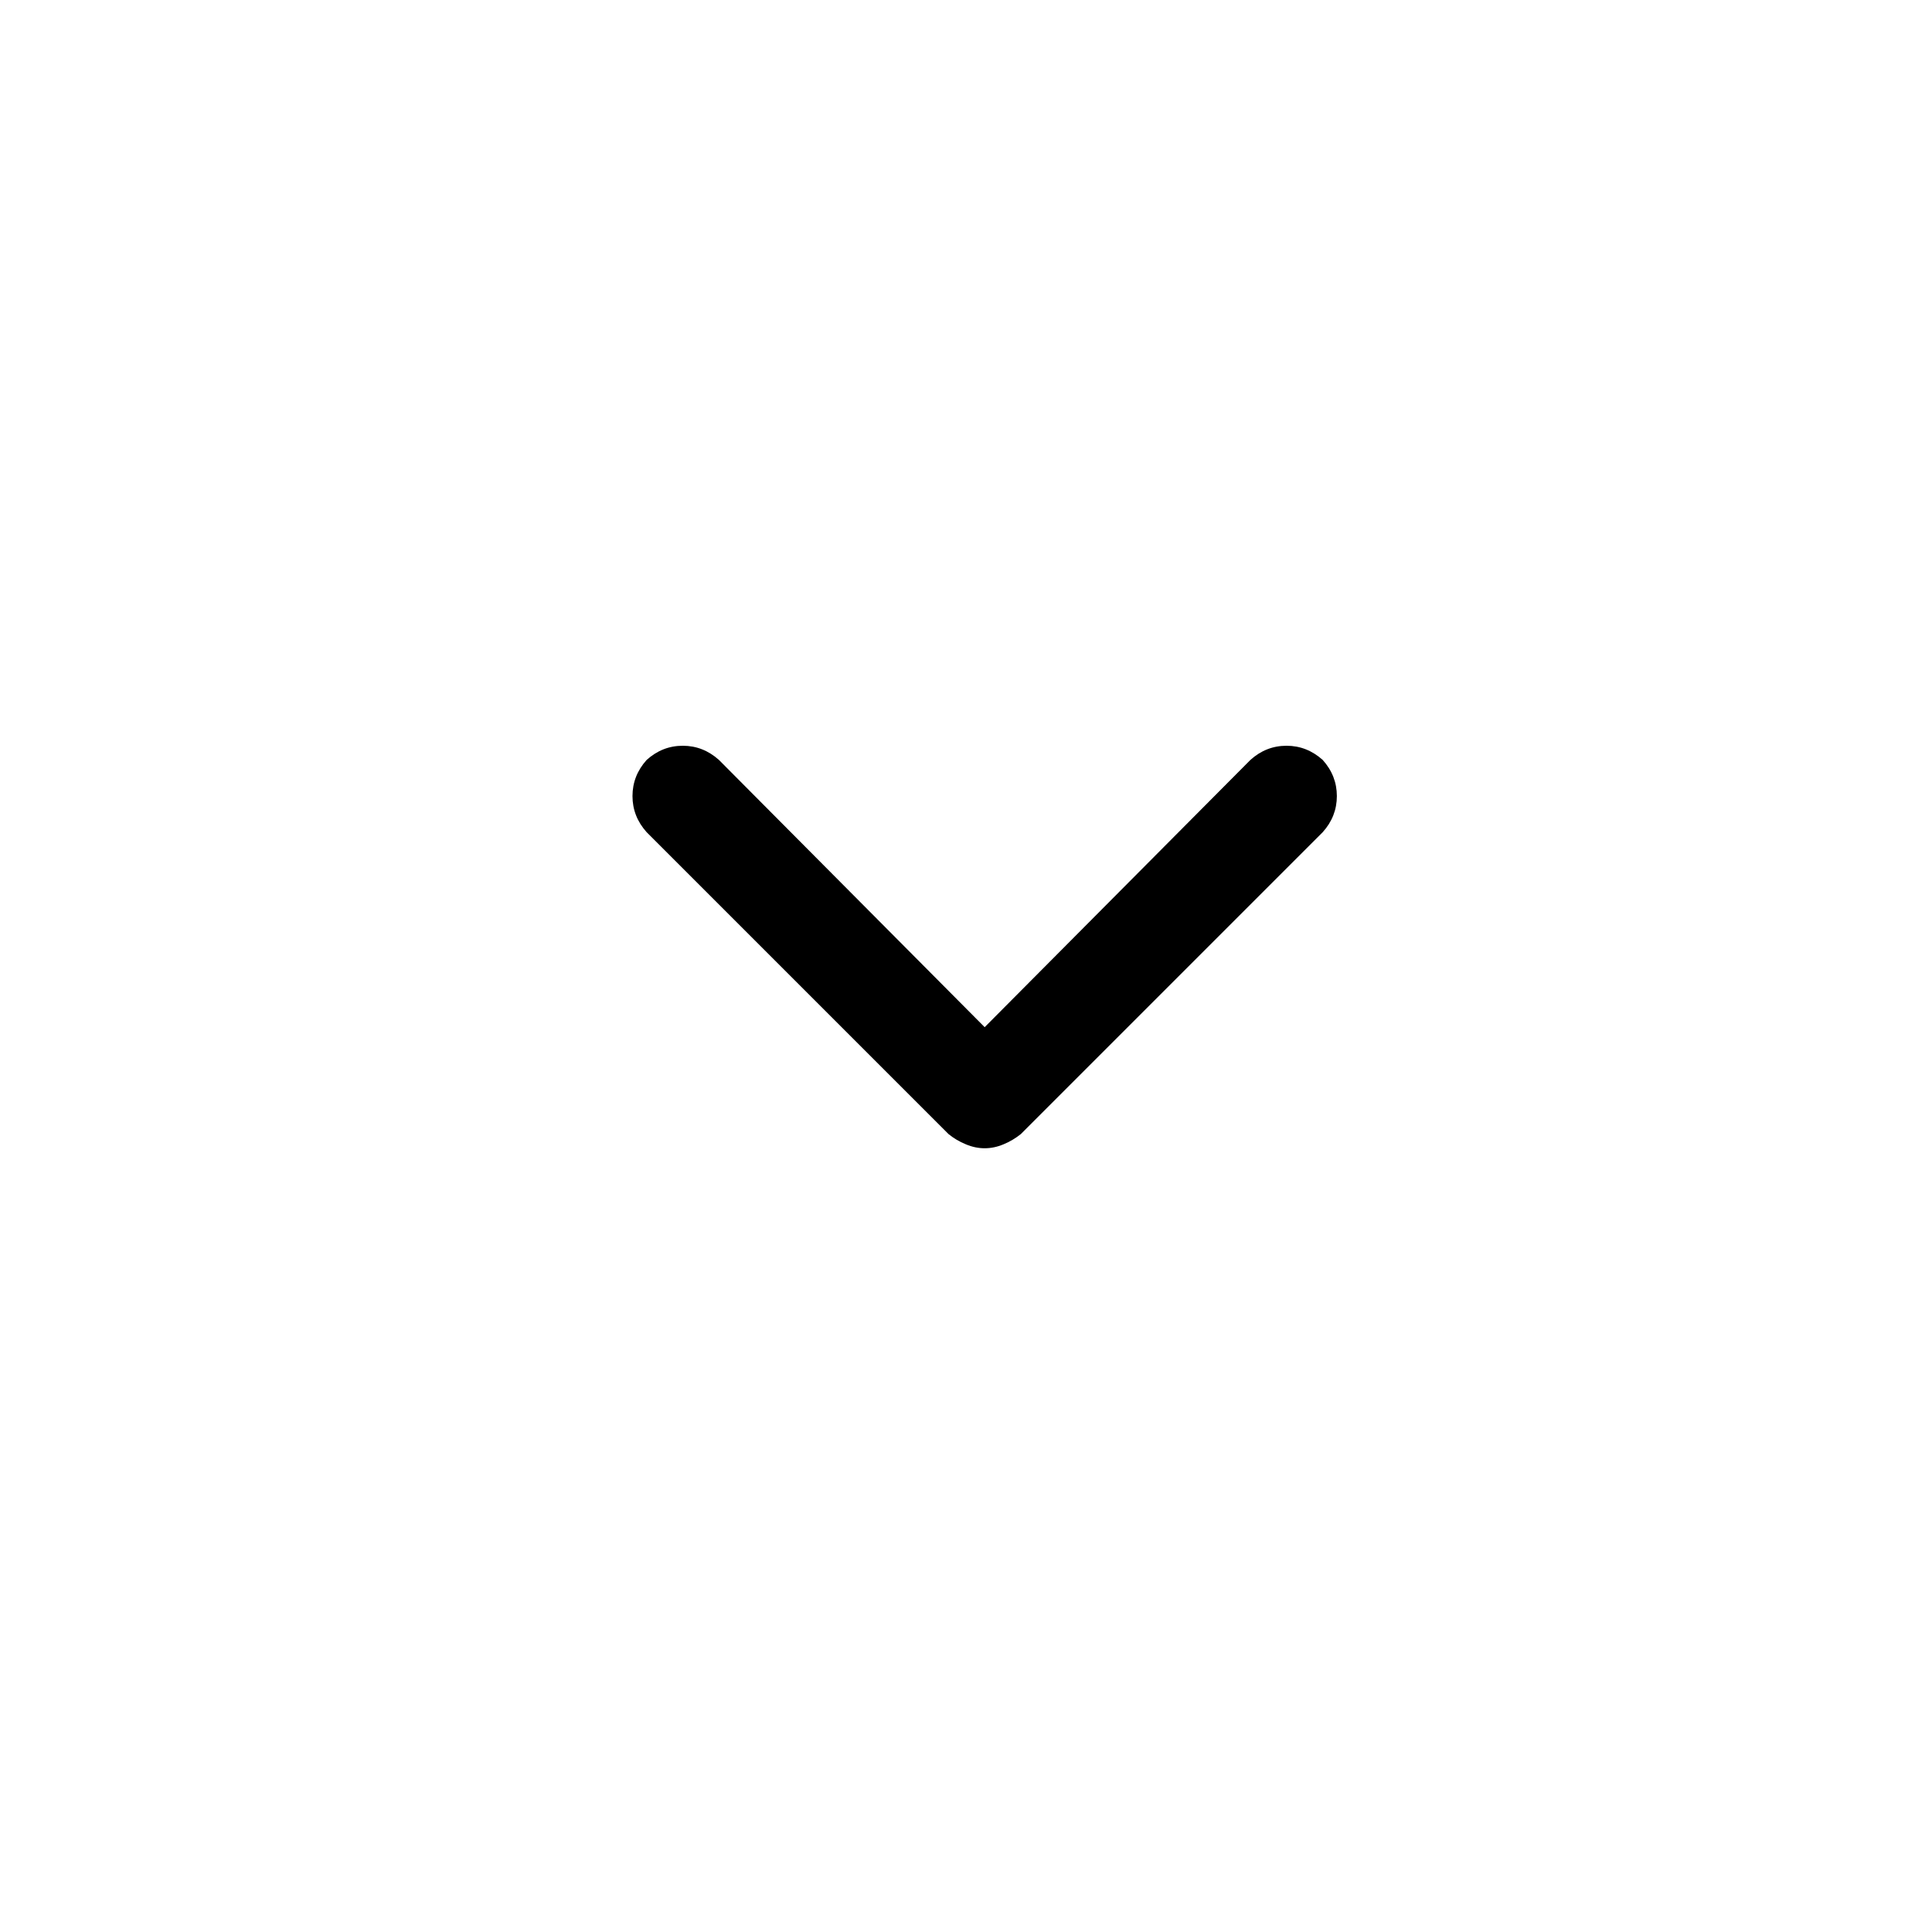 <svg aria-hidden="true" focusable="false" role="presentation" class="icon icon-theme-229" viewBox="0 0 24 24">
<g>
	<path d="M11.783,14.088l-3.75-3.75c-0.117-0.13-0.176-0.28-0.176-0.449c0-0.169,0.059-0.319,0.176-0.449
		c0.13-0.117,0.279-0.176,0.449-0.176c0.169,0,0.318,0.059,0.449,0.176l3.301,3.32l3.301-3.32c0.13-0.117,0.279-0.176,0.449-0.176
		c0.169,0,0.318,0.059,0.449,0.176c0.117,0.13,0.176,0.28,0.176,0.449c0,0.169-0.059,0.319-0.176,0.449l-3.75,3.75
		c-0.065,0.052-0.137,0.095-0.215,0.127c-0.078,0.033-0.156,0.049-0.234,0.049s-0.156-0.016-0.234-0.049
		C11.919,14.183,11.847,14.14,11.783,14.088z"></path>
</g>
</svg>